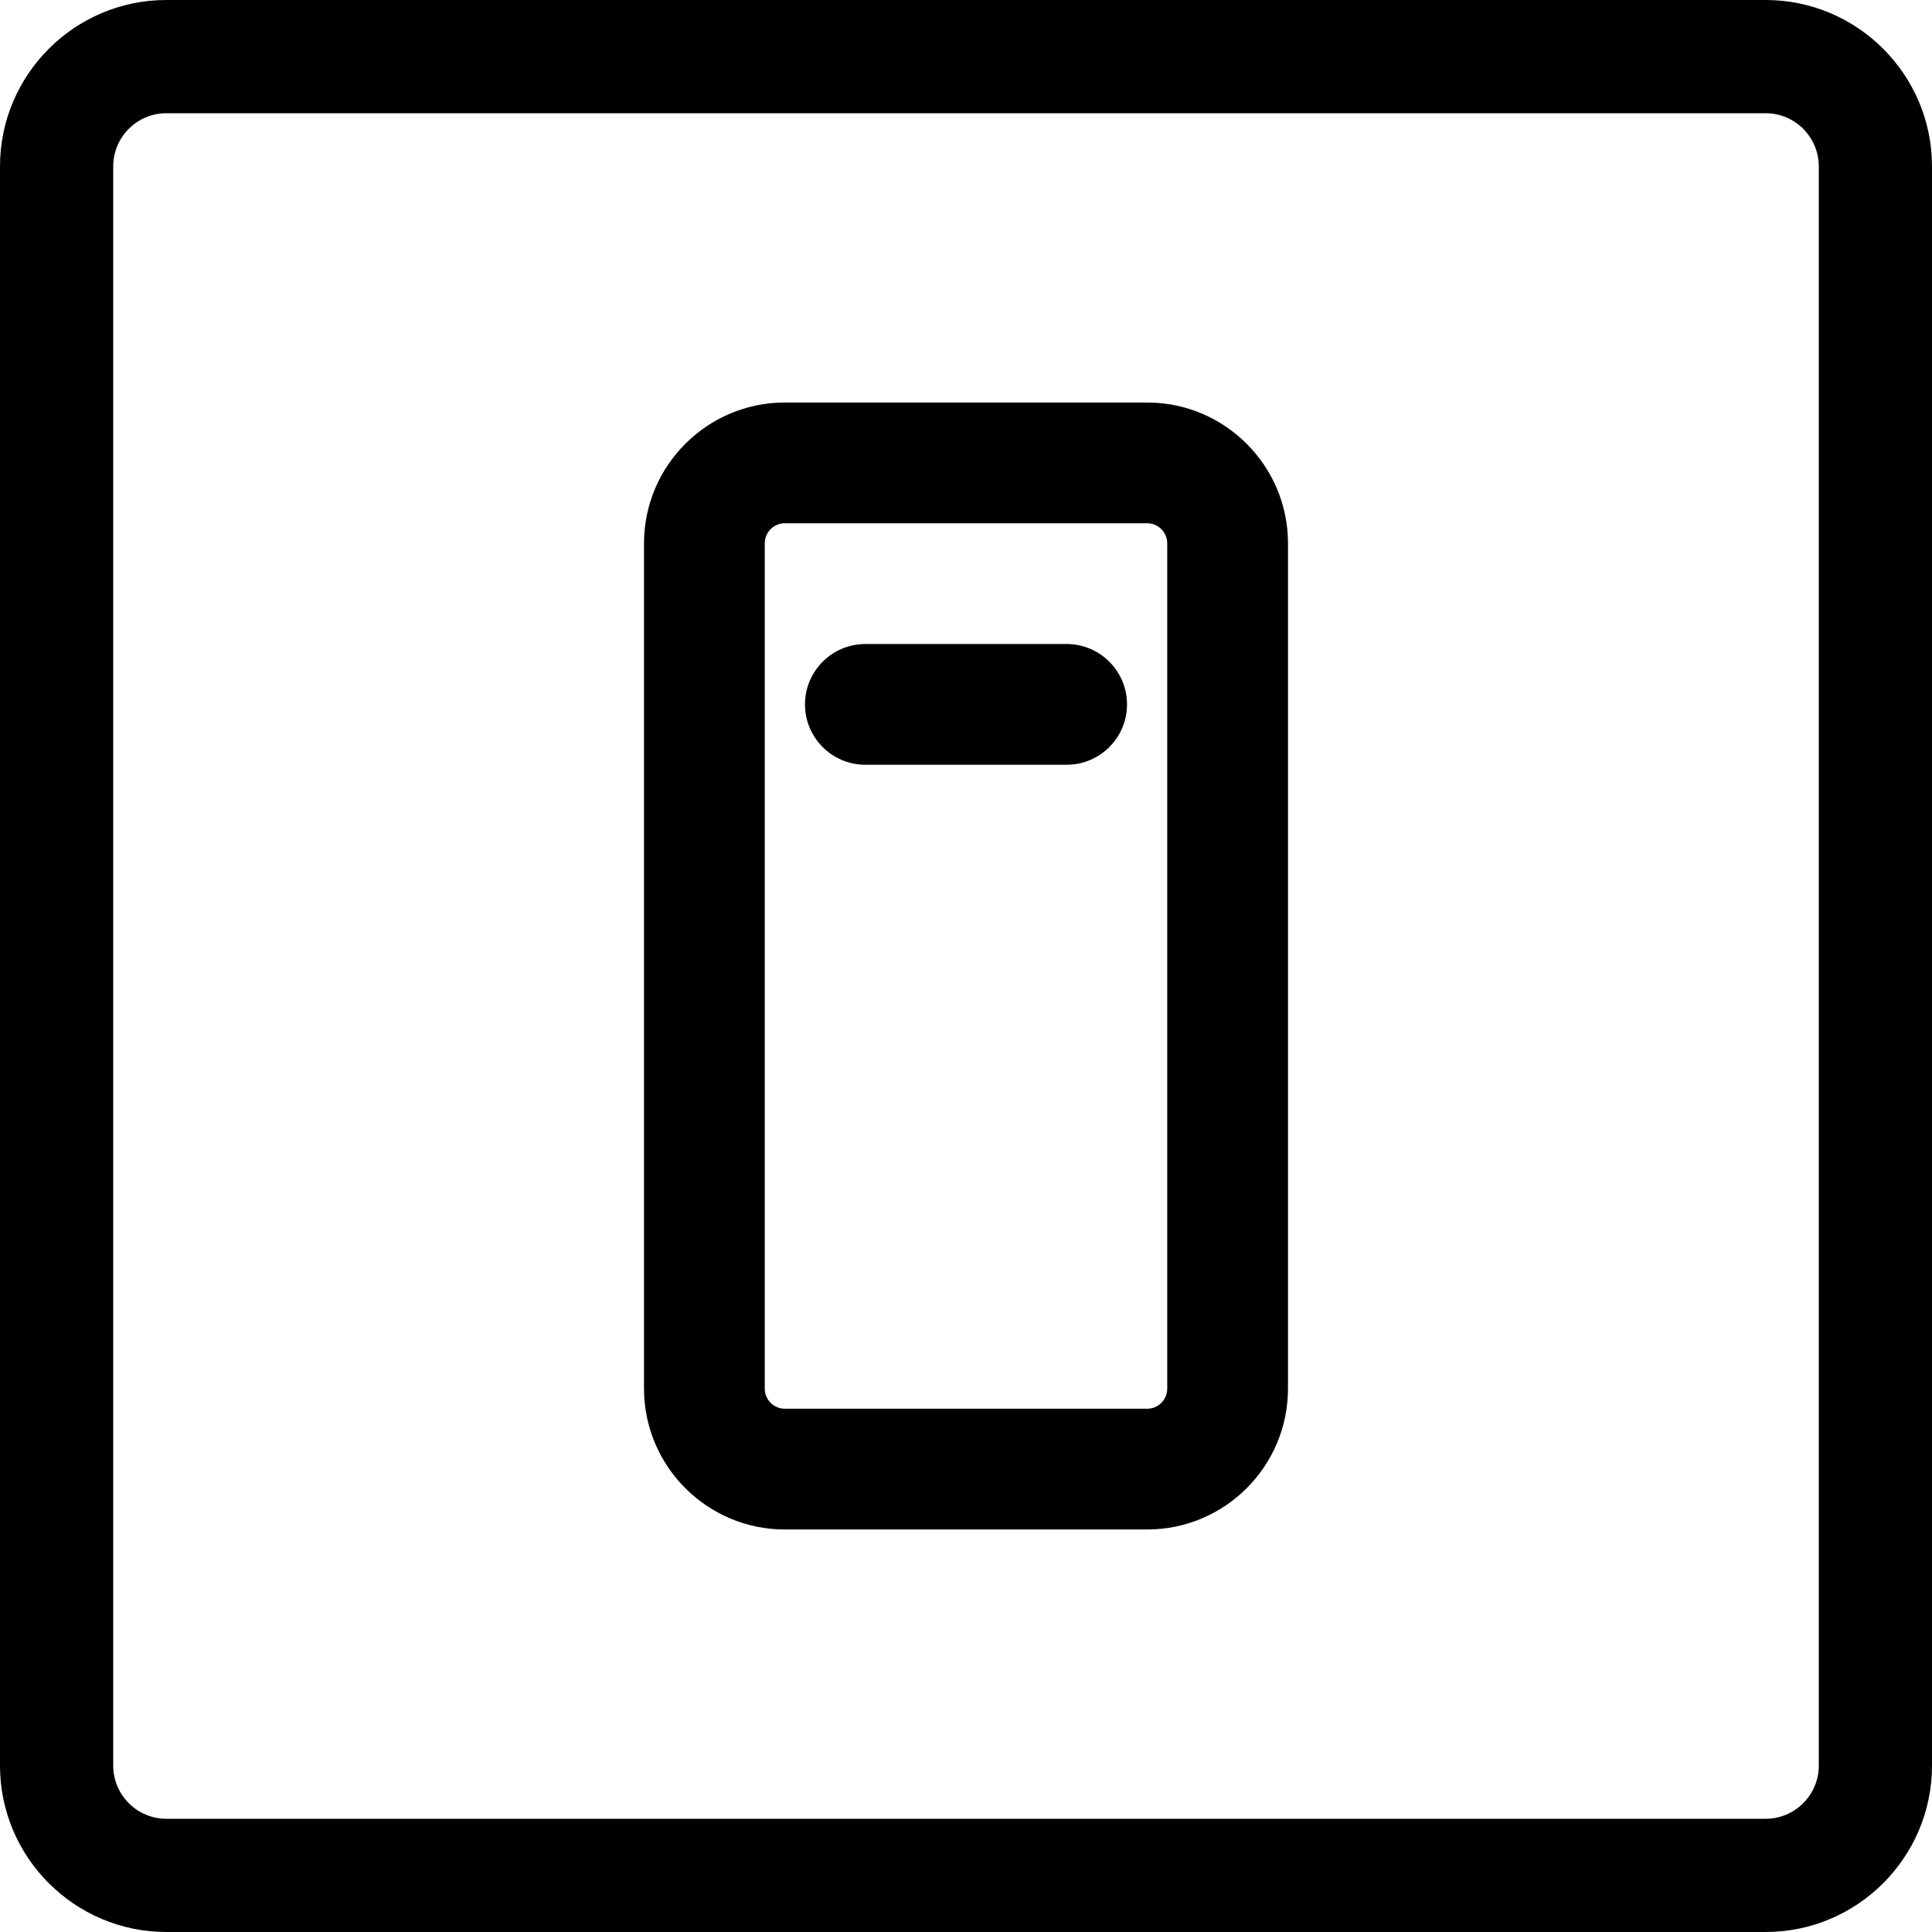 <svg width="50" height="50" viewBox="0 0 50 50" fill="none" xmlns="http://www.w3.org/2000/svg">
<g clip-path="url(#clip0_38_50)">
<path d="M29.688 39.583H20.312C18.302 39.583 16.667 37.948 16.667 35.938V14.062C16.667 12.052 18.302 10.417 20.312 10.417H29.688C31.698 10.417 33.333 12.052 33.333 14.062V35.938C33.333 37.948 31.698 39.583 29.688 39.583ZM20.312 13.542C20.025 13.542 19.792 13.775 19.792 14.062V35.938C19.792 36.225 20.025 36.458 20.312 36.458H29.688C29.975 36.458 30.208 36.225 30.208 35.938V14.062C30.208 13.775 29.975 13.542 29.688 13.542H20.312Z" fill="black"/>
<path d="M27.604 19.792H22.396C21.533 19.792 20.833 19.092 20.833 18.229C20.833 17.367 21.533 16.667 22.396 16.667H27.604C28.467 16.667 29.167 17.367 29.167 18.229C29.167 19.092 28.467 19.792 27.604 19.792Z" fill="black"/>
<path d="M45.694 0H4.306C1.932 0 0 1.932 0 4.306V45.694C0 48.068 1.932 50 4.306 50H45.694C48.068 50 50 48.068 50 45.694V4.306C50 1.932 48.068 0 45.694 0ZM47.07 45.694C47.07 46.453 46.453 47.07 45.694 47.07H4.306C3.547 47.07 2.93 46.453 2.93 45.694V4.306C2.93 3.547 3.547 2.93 4.306 2.93H45.694C46.453 2.93 47.07 3.547 47.07 4.306V45.694Z" fill="black"/>
</g>
<defs>
<clipPath id="clip0_38_50">
<rect width="50" height="50" fill="white"/>
</clipPath>
</defs>
</svg>

